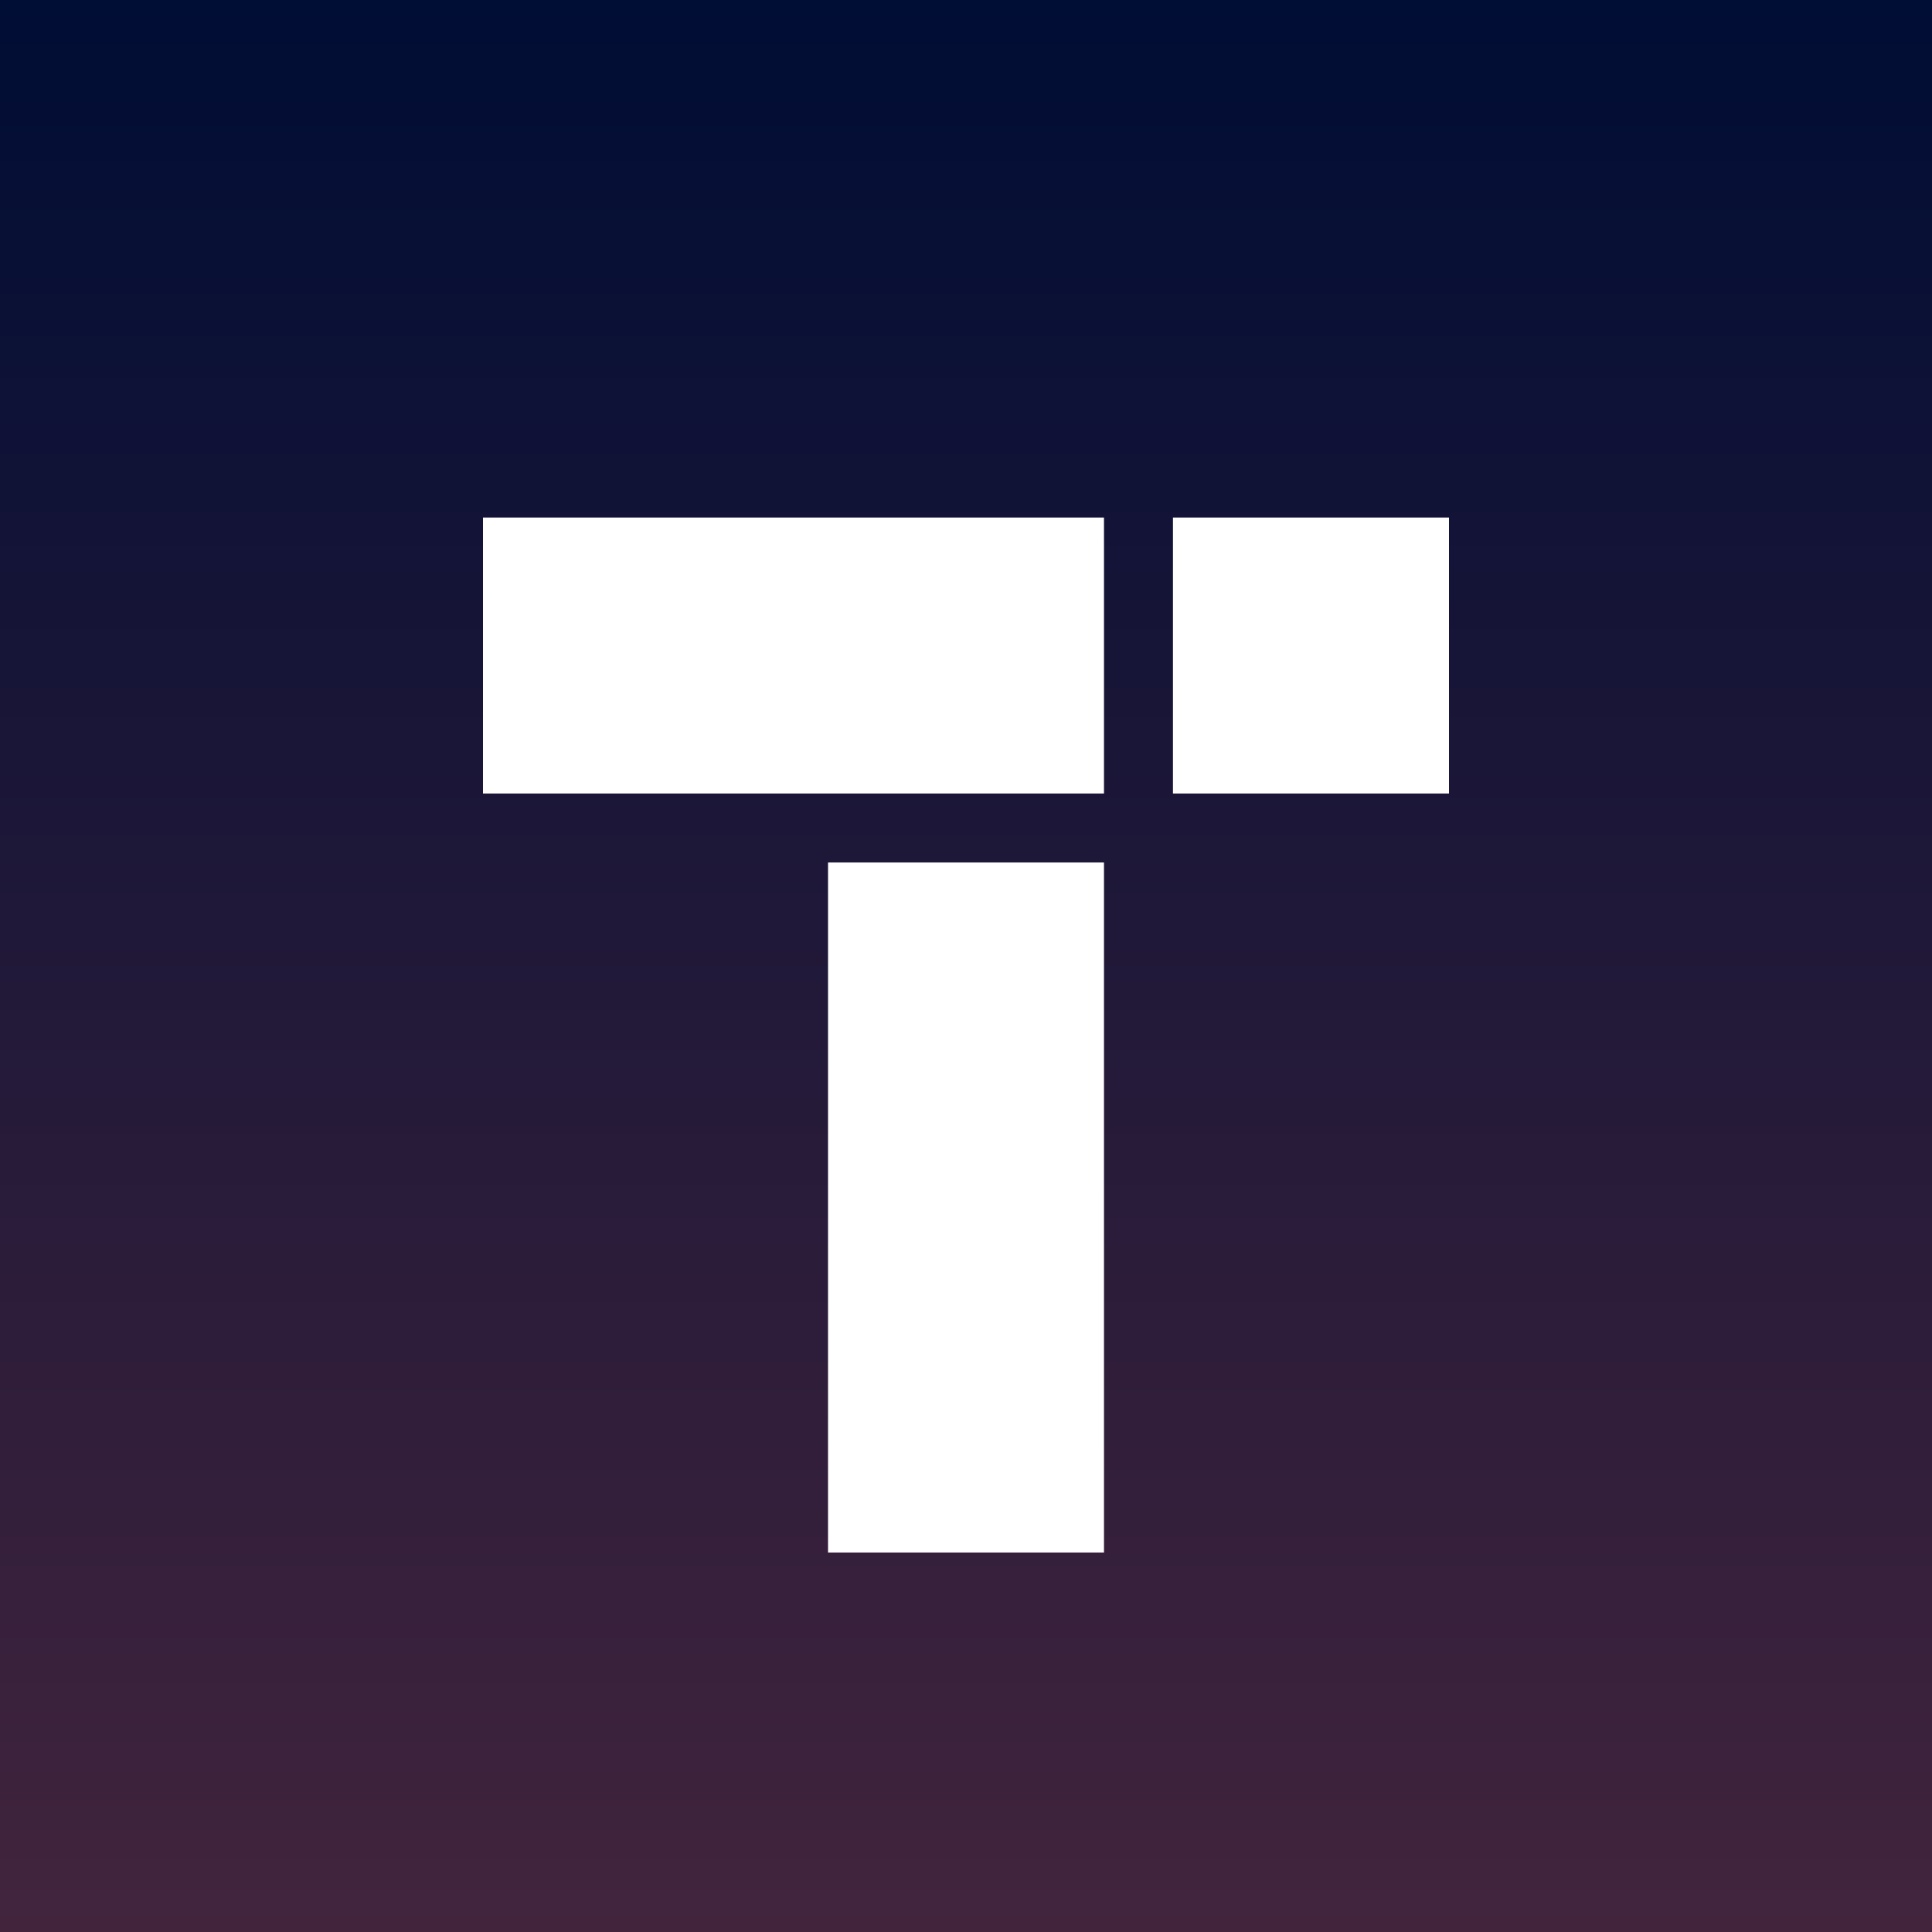 <svg width="24" height="24" viewBox="0 0 24 24" fill="none" xmlns="http://www.w3.org/2000/svg">
<rect x="0" y="0" width="24" height="24" fill="#808080" stroke="none"/>
<g clip-path="url(#clip0_31_19870)">
<path d="M0 0H24V24H0V0Z" fill="url(#paint0_linear_31_19870)"/>
<path d="M6 6.429H13.714V9.857H6V6.429ZM14.571 6.429H18V9.857H14.571V6.429ZM13.714 10.714H10.286V19.286H13.714V10.714Z" fill="white"/>
</g>
<defs>
<linearGradient id="paint0_linear_31_19870" x1="12" y1="0" x2="12" y2="24" gradientUnits="userSpaceOnUse">
<stop stop-color="#000D34"/>
<stop offset="1" stop-color="#42243D"/>
</linearGradient>
<clipPath id="clip0_31_19870">
<rect width="24" height="24" fill="white"/>
</clipPath>
</defs>
</svg>
